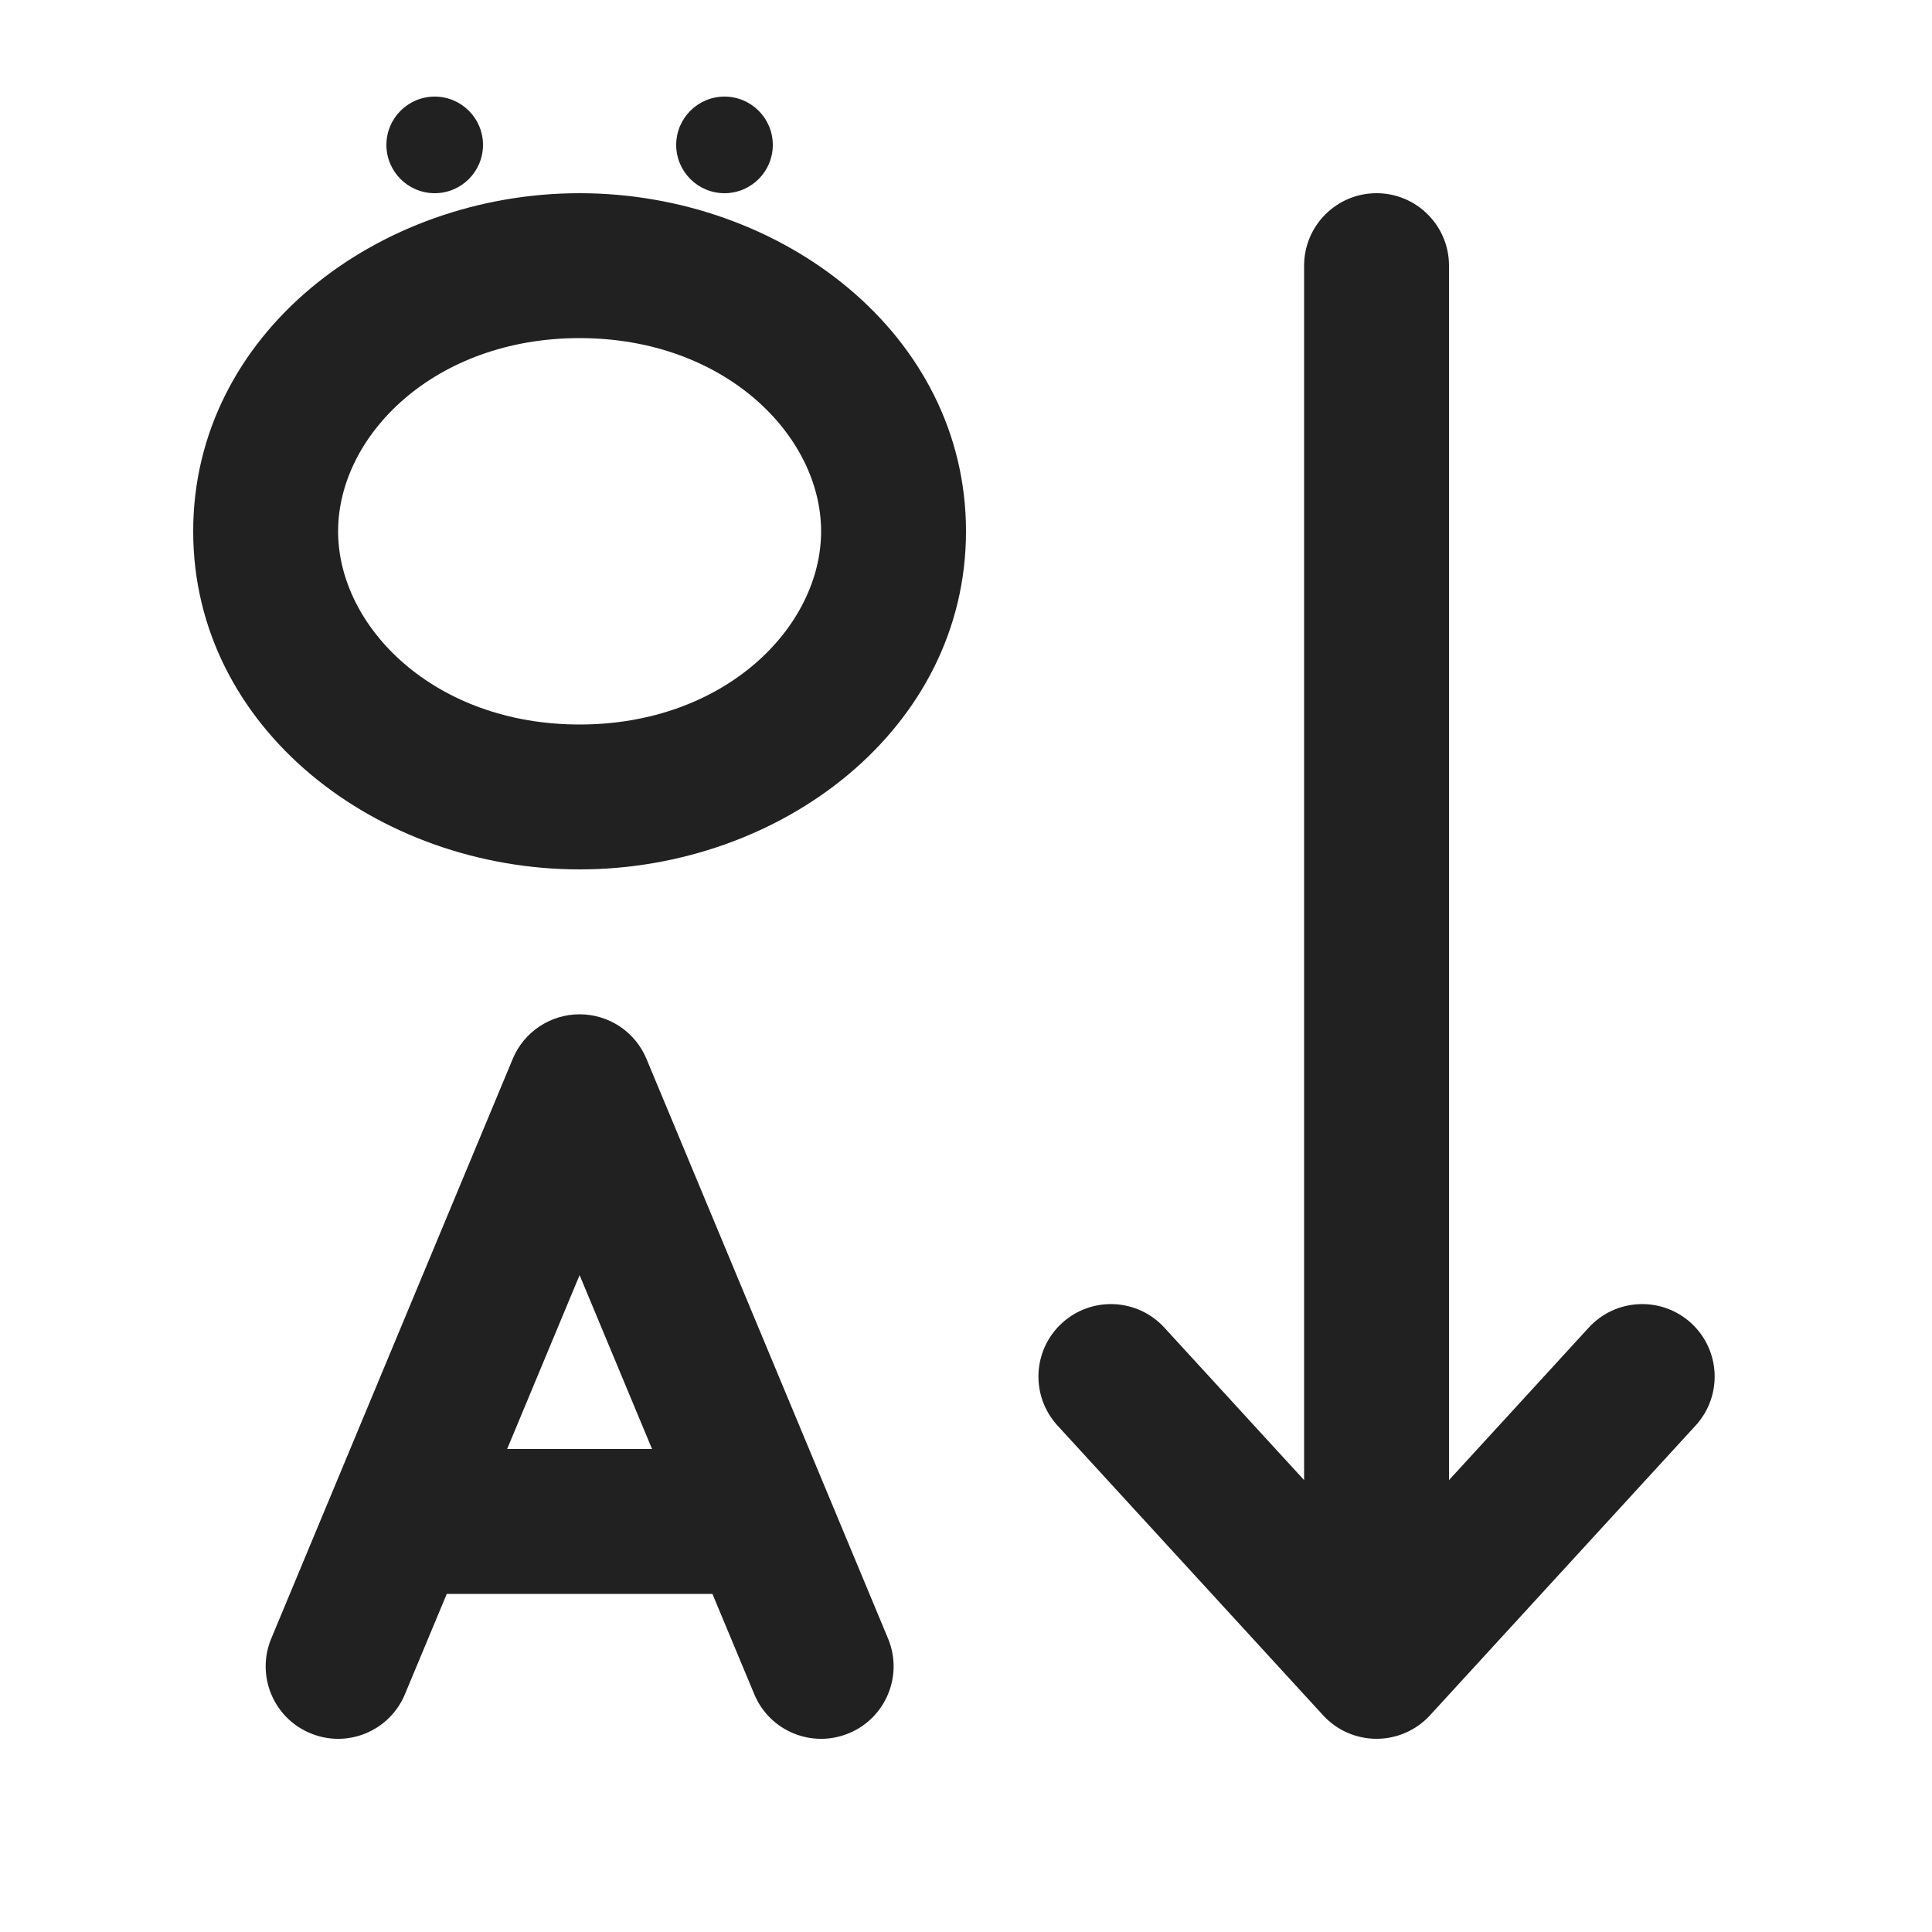 <svg width="20" height="20" viewBox="0 0 20 20" fill="none" xmlns="http://www.w3.org/2000/svg">
<path d="M5 1.5C5 1.776 4.776 2 4.5 2C4.224 2 4 1.776 4 1.5C4 1.224 4.224 1 4.5 1C4.776 1 5 1.224 5 1.5ZM2 5.5C2 3.454 3.913 2 6 2C8.087 2 10 3.454 10 5.5C10 7.546 8.087 9 6 9C3.913 9 2 7.546 2 5.5ZM6 3.5C4.497 3.5 3.5 4.508 3.5 5.5C3.5 6.492 4.497 7.5 6 7.5C7.503 7.5 8.5 6.492 8.5 5.5C8.5 4.508 7.503 3.5 6 3.5ZM7.5 2C7.776 2 8 1.776 8 1.5C8 1.224 7.776 1 7.5 1C7.224 1 7 1.224 7 1.5C7 1.776 7.224 2 7.5 2ZM15 2.75C15 2.336 14.664 2 14.25 2C13.836 2 13.5 2.336 13.5 2.75V15.322L12.053 13.743C11.773 13.438 11.299 13.417 10.993 13.697C10.688 13.977 10.667 14.451 10.947 14.757L13.697 17.757C13.839 17.912 14.04 18 14.25 18C14.46 18 14.661 17.912 14.803 17.757L17.553 14.757C17.833 14.451 17.812 13.977 17.507 13.697C17.201 13.417 16.727 13.438 16.447 13.743L15 15.322V2.75ZM6 10.5C6.303 10.5 6.576 10.682 6.692 10.961L9.193 16.962C9.352 17.344 9.171 17.783 8.789 17.942C8.406 18.102 7.967 17.921 7.808 17.538L7.375 16.5H4.625L4.192 17.538C4.033 17.921 3.594 18.102 3.212 17.942C2.829 17.783 2.649 17.344 2.808 16.962L5.308 10.961C5.424 10.682 5.697 10.5 6 10.5ZM6 13.2L5.25 15H6.75L6 13.2Z" fill="#212121"/>
</svg>
